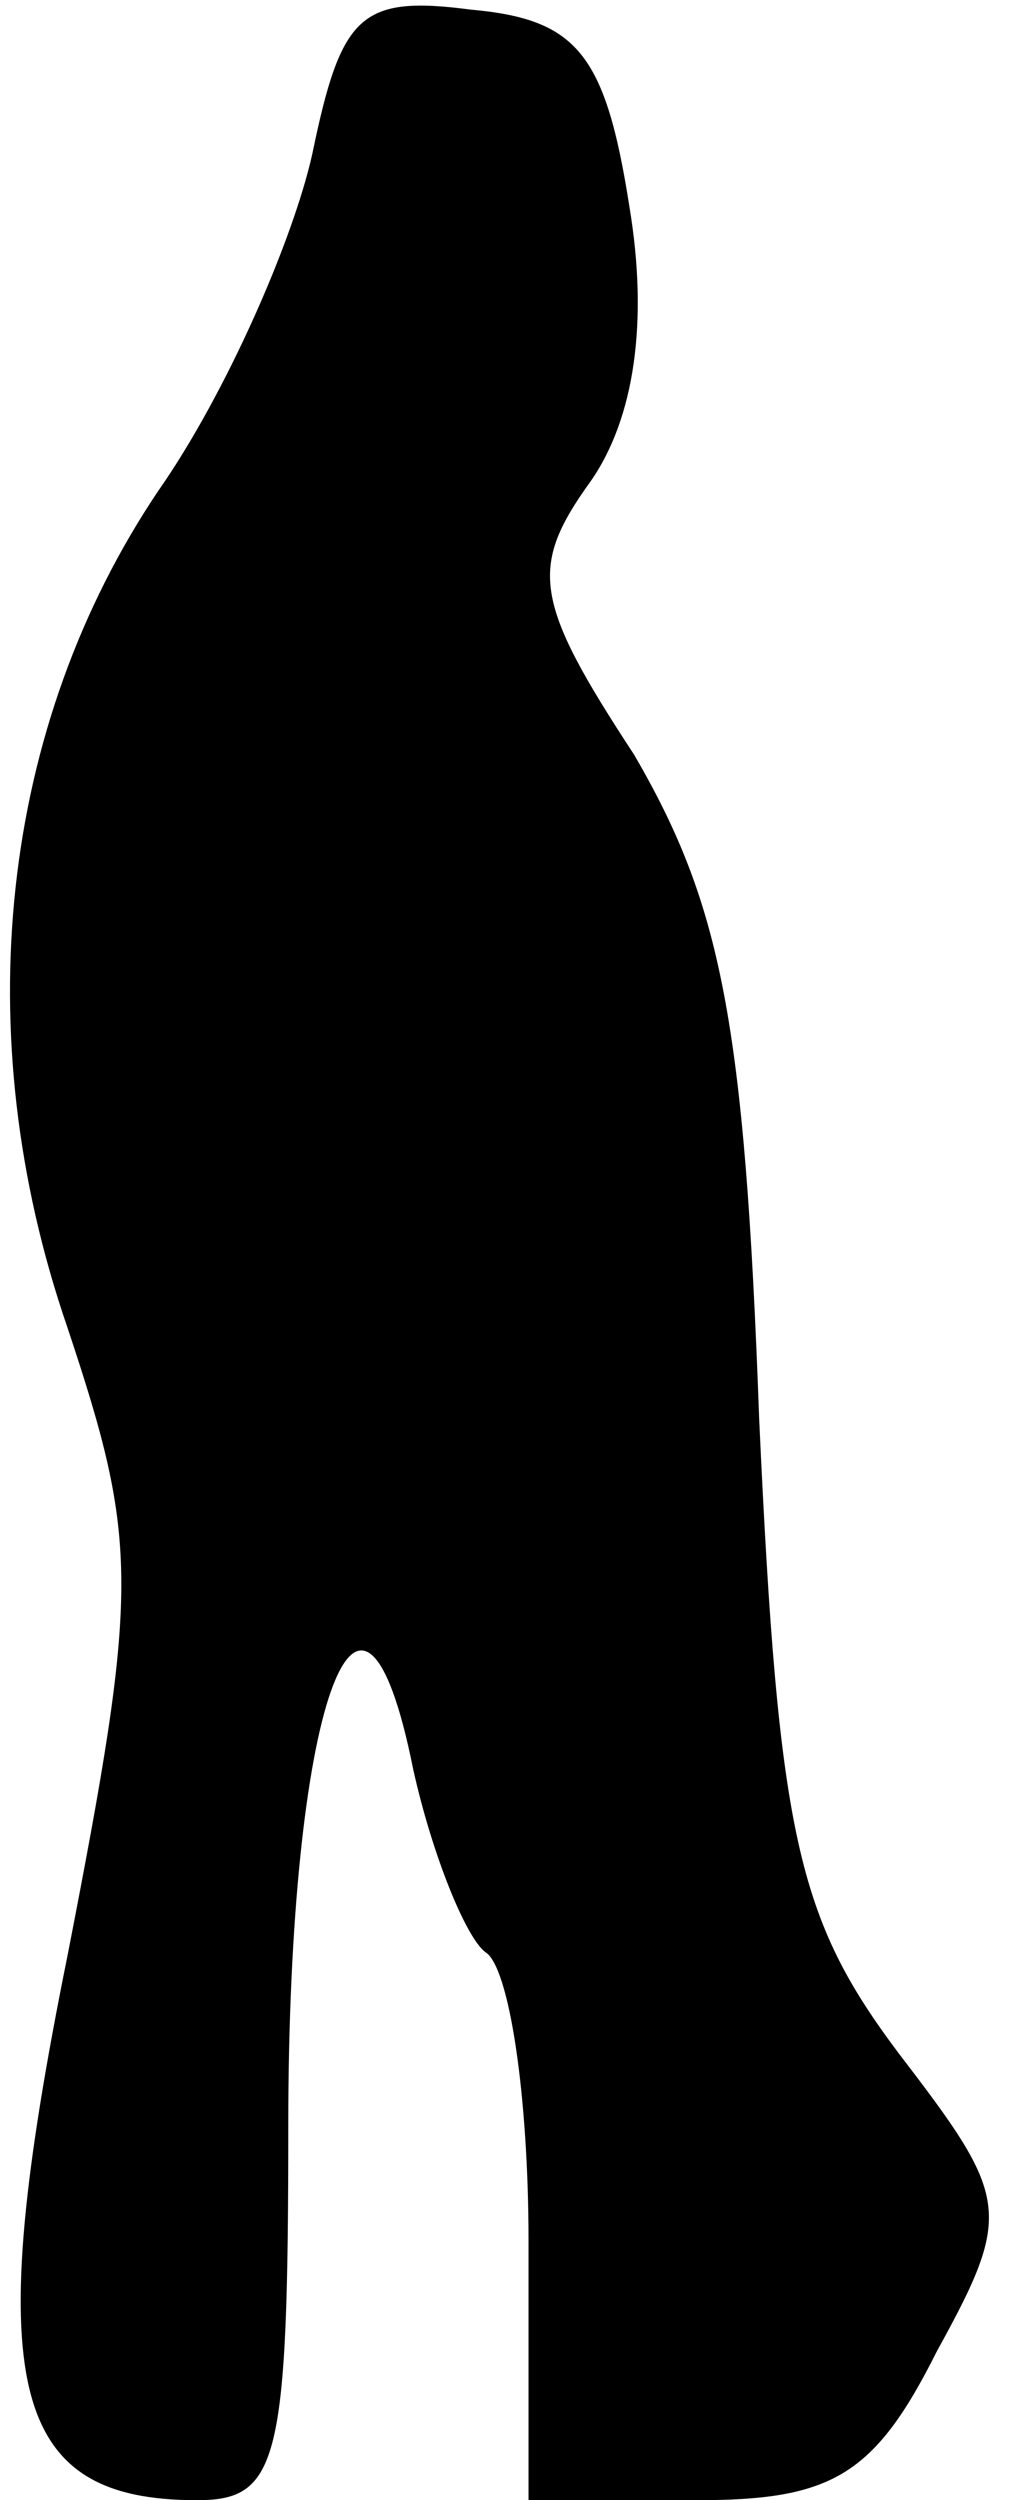 <?xml version="1.0" standalone="no"?>
<!DOCTYPE svg PUBLIC "-//W3C//DTD SVG 20010904//EN"
 "http://www.w3.org/TR/2001/REC-SVG-20010904/DTD/svg10.dtd">
<svg version="1.0" xmlns="http://www.w3.org/2000/svg"
 width="21pt" height="52pt" viewBox="0 0 21 52"
 preserveAspectRatio="xMidYMid meet">
<g transform="translate(0,52) scale(0.1,-0.1)"
fill="#000000" stroke="none">
<path fill="#000000" stroke="none" d="M65 488 c-4 -18 -18 -50 -32 -70 -33
-49 -40 -113 -19 -174 15 -45 15 -54 0 -131 -18 -89 -12 -113 27 -113 17 0 19
8 19 78 0 87 15 129 26 74 4 -18 11 -35 15 -38 5 -3 9 -30 9 -60 l0 -54 35 0
c28 0 37 5 50 31 16 29 15 32 -8 62 -21 28 -25 45 -29 132 -3 83 -8 107 -26
138 -21 32 -22 39 -9 57 9 13 12 33 8 57 -5 32 -11 39 -33 41 -23 3 -27 -1
-33 -30z"/>
</g>
</svg>
